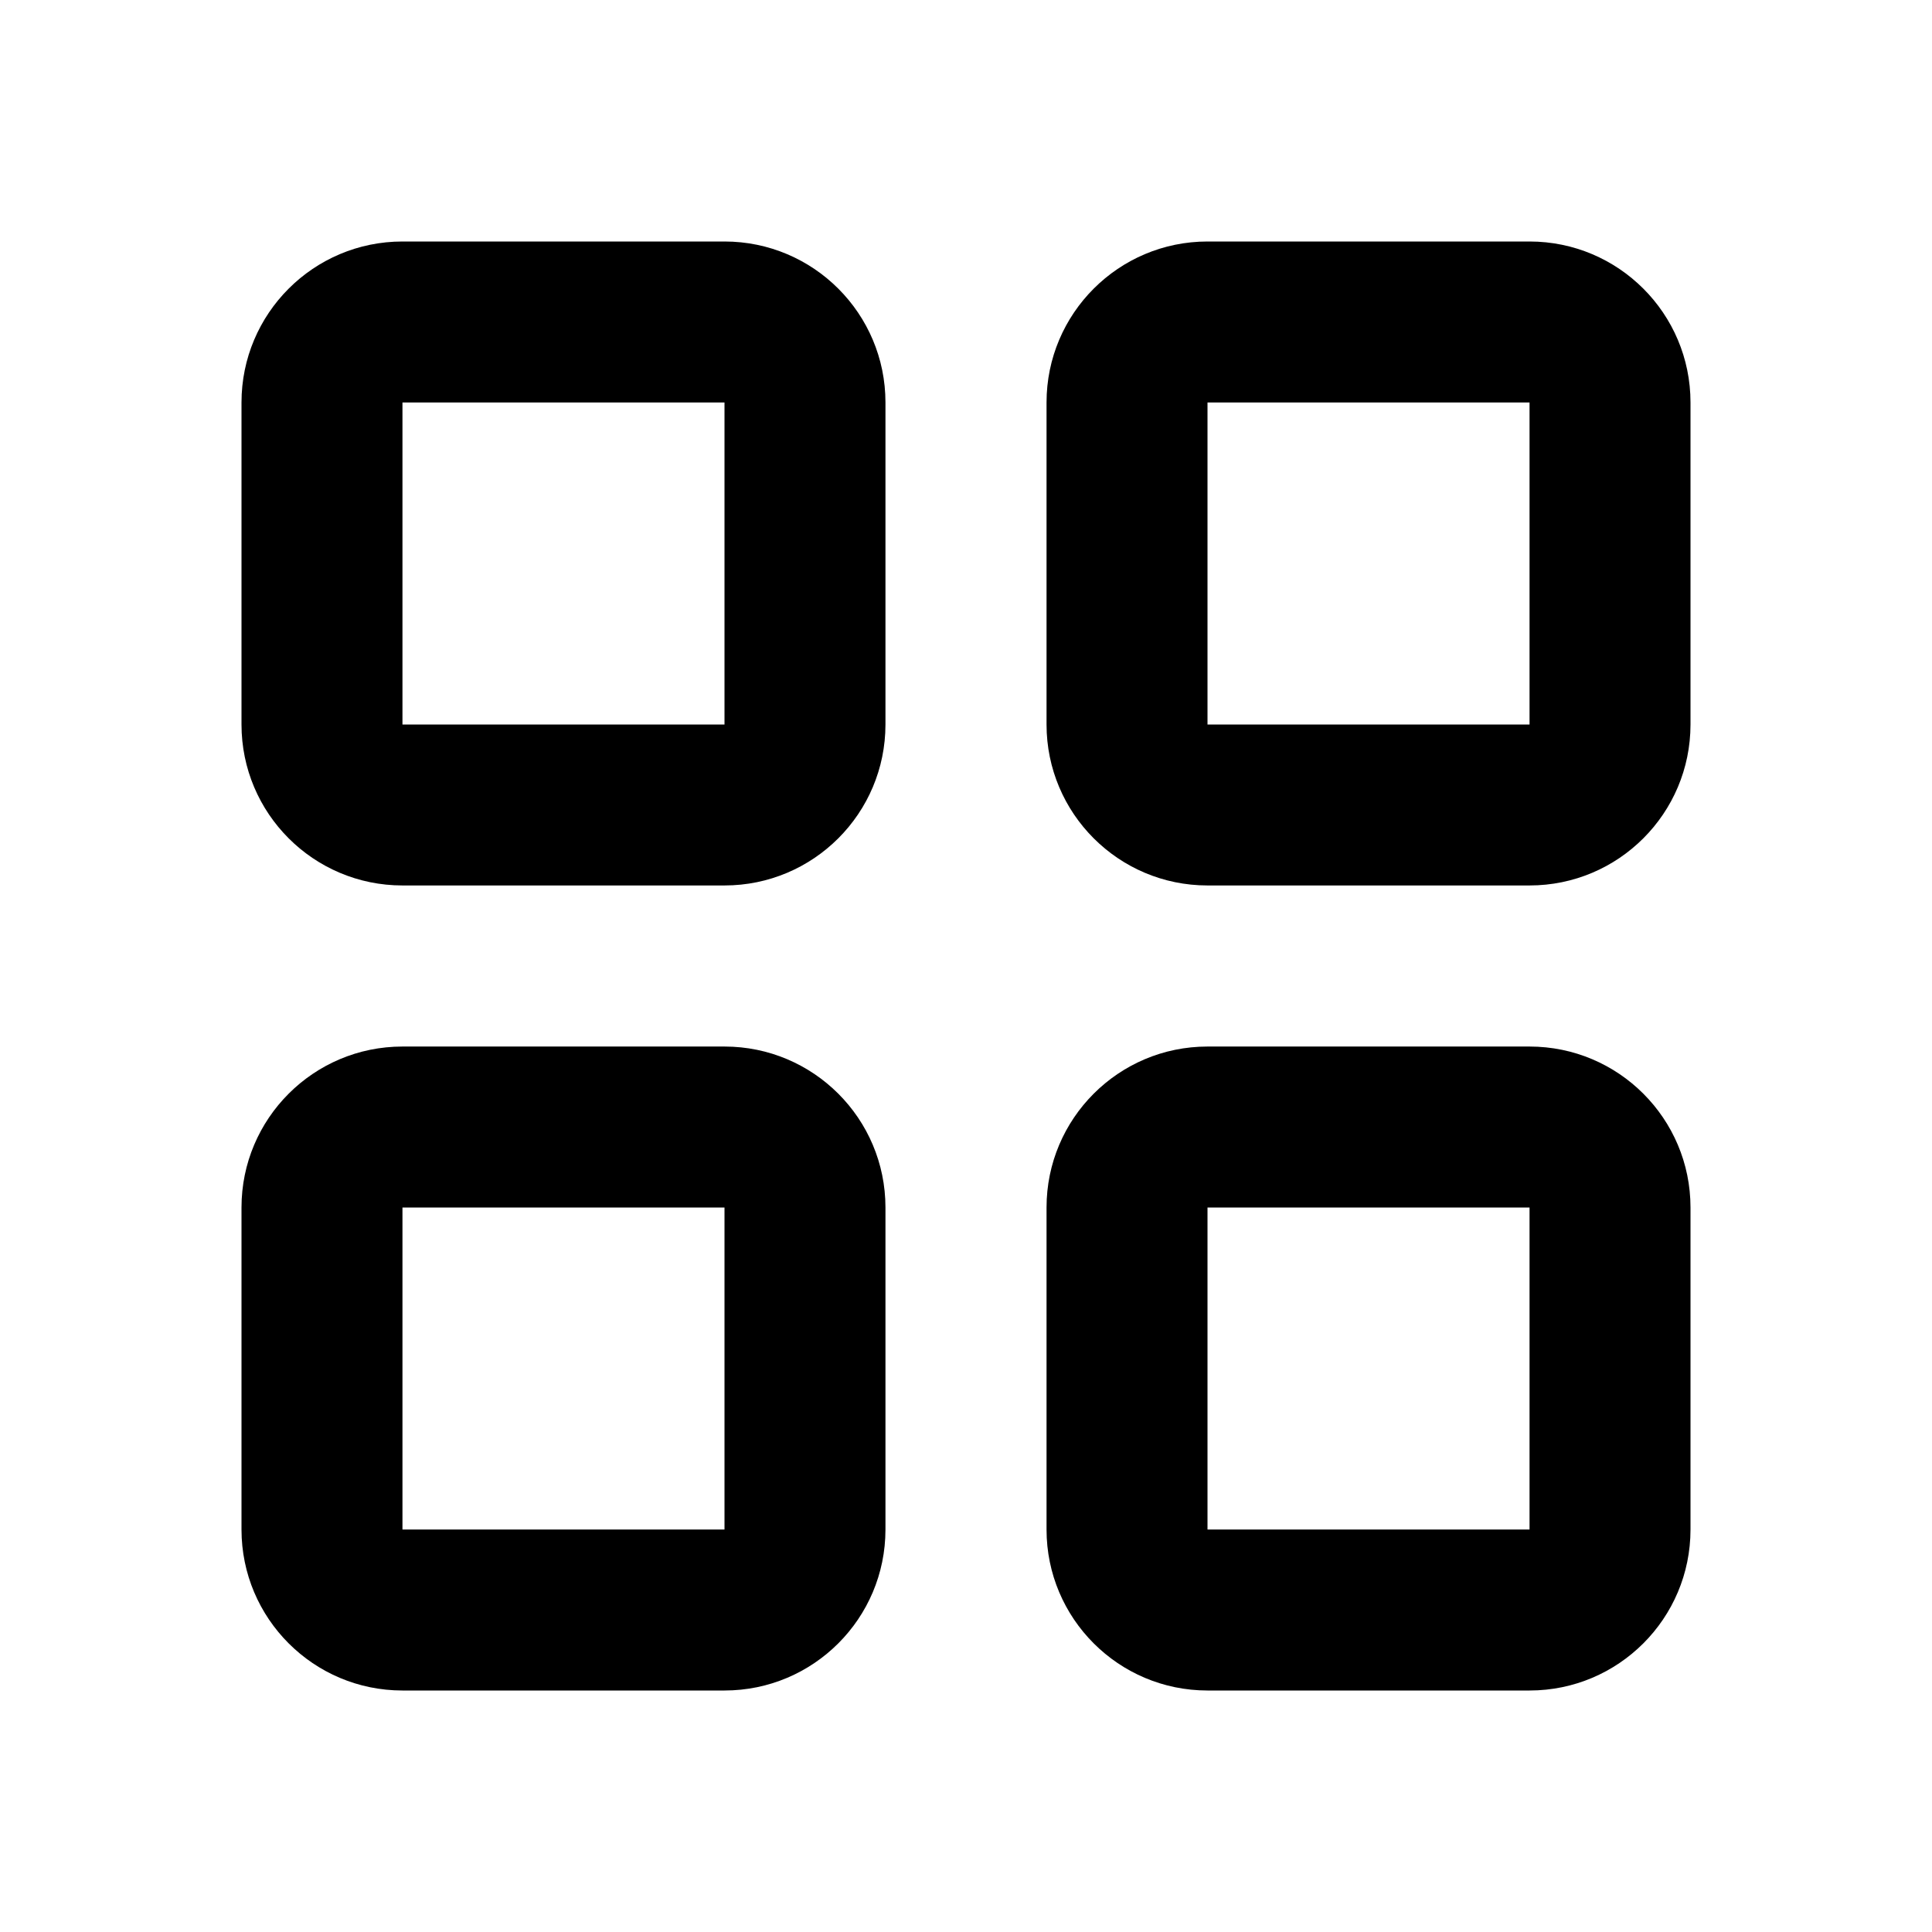 <svg width="16" height="16" viewBox="0 0 16 16" fill="none" xmlns="http://www.w3.org/2000/svg">
<path fill-rule="evenodd" clip-rule="evenodd" d="M6 3.333H3.333V6H6V3.333ZM3.333 2C2.597 2 2 2.597 2 3.333V6C2 6.736 2.597 7.333 3.333 7.333H6C6.736 7.333 7.333 6.736 7.333 6V3.333C7.333 2.597 6.736 2 6 2H3.333Z" fill="black"/>
<path fill-rule="evenodd" clip-rule="evenodd" d="M6 10H3.333V12.667H6V10ZM3.333 8.667C2.597 8.667 2 9.264 2 10V12.667C2 13.403 2.597 14 3.333 14H6C6.736 14 7.333 13.403 7.333 12.667V10C7.333 9.264 6.736 8.667 6 8.667H3.333Z" fill="black"/>
<path fill-rule="evenodd" clip-rule="evenodd" d="M12.667 3.333H10V6H12.667V3.333ZM10 2C9.264 2 8.667 2.597 8.667 3.333V6C8.667 6.736 9.264 7.333 10 7.333H12.667C13.403 7.333 14 6.736 14 6V3.333C14 2.597 13.403 2 12.667 2H10Z" fill="black"/>
<path fill-rule="evenodd" clip-rule="evenodd" d="M12.667 10H10V12.667H12.667V10ZM10 8.667C9.264 8.667 8.667 9.264 8.667 10V12.667C8.667 13.403 9.264 14 10 14H12.667C13.403 14 14 13.403 14 12.667V10C14 9.264 13.403 8.667 12.667 8.667H10Z" fill="black"/>
</svg>

